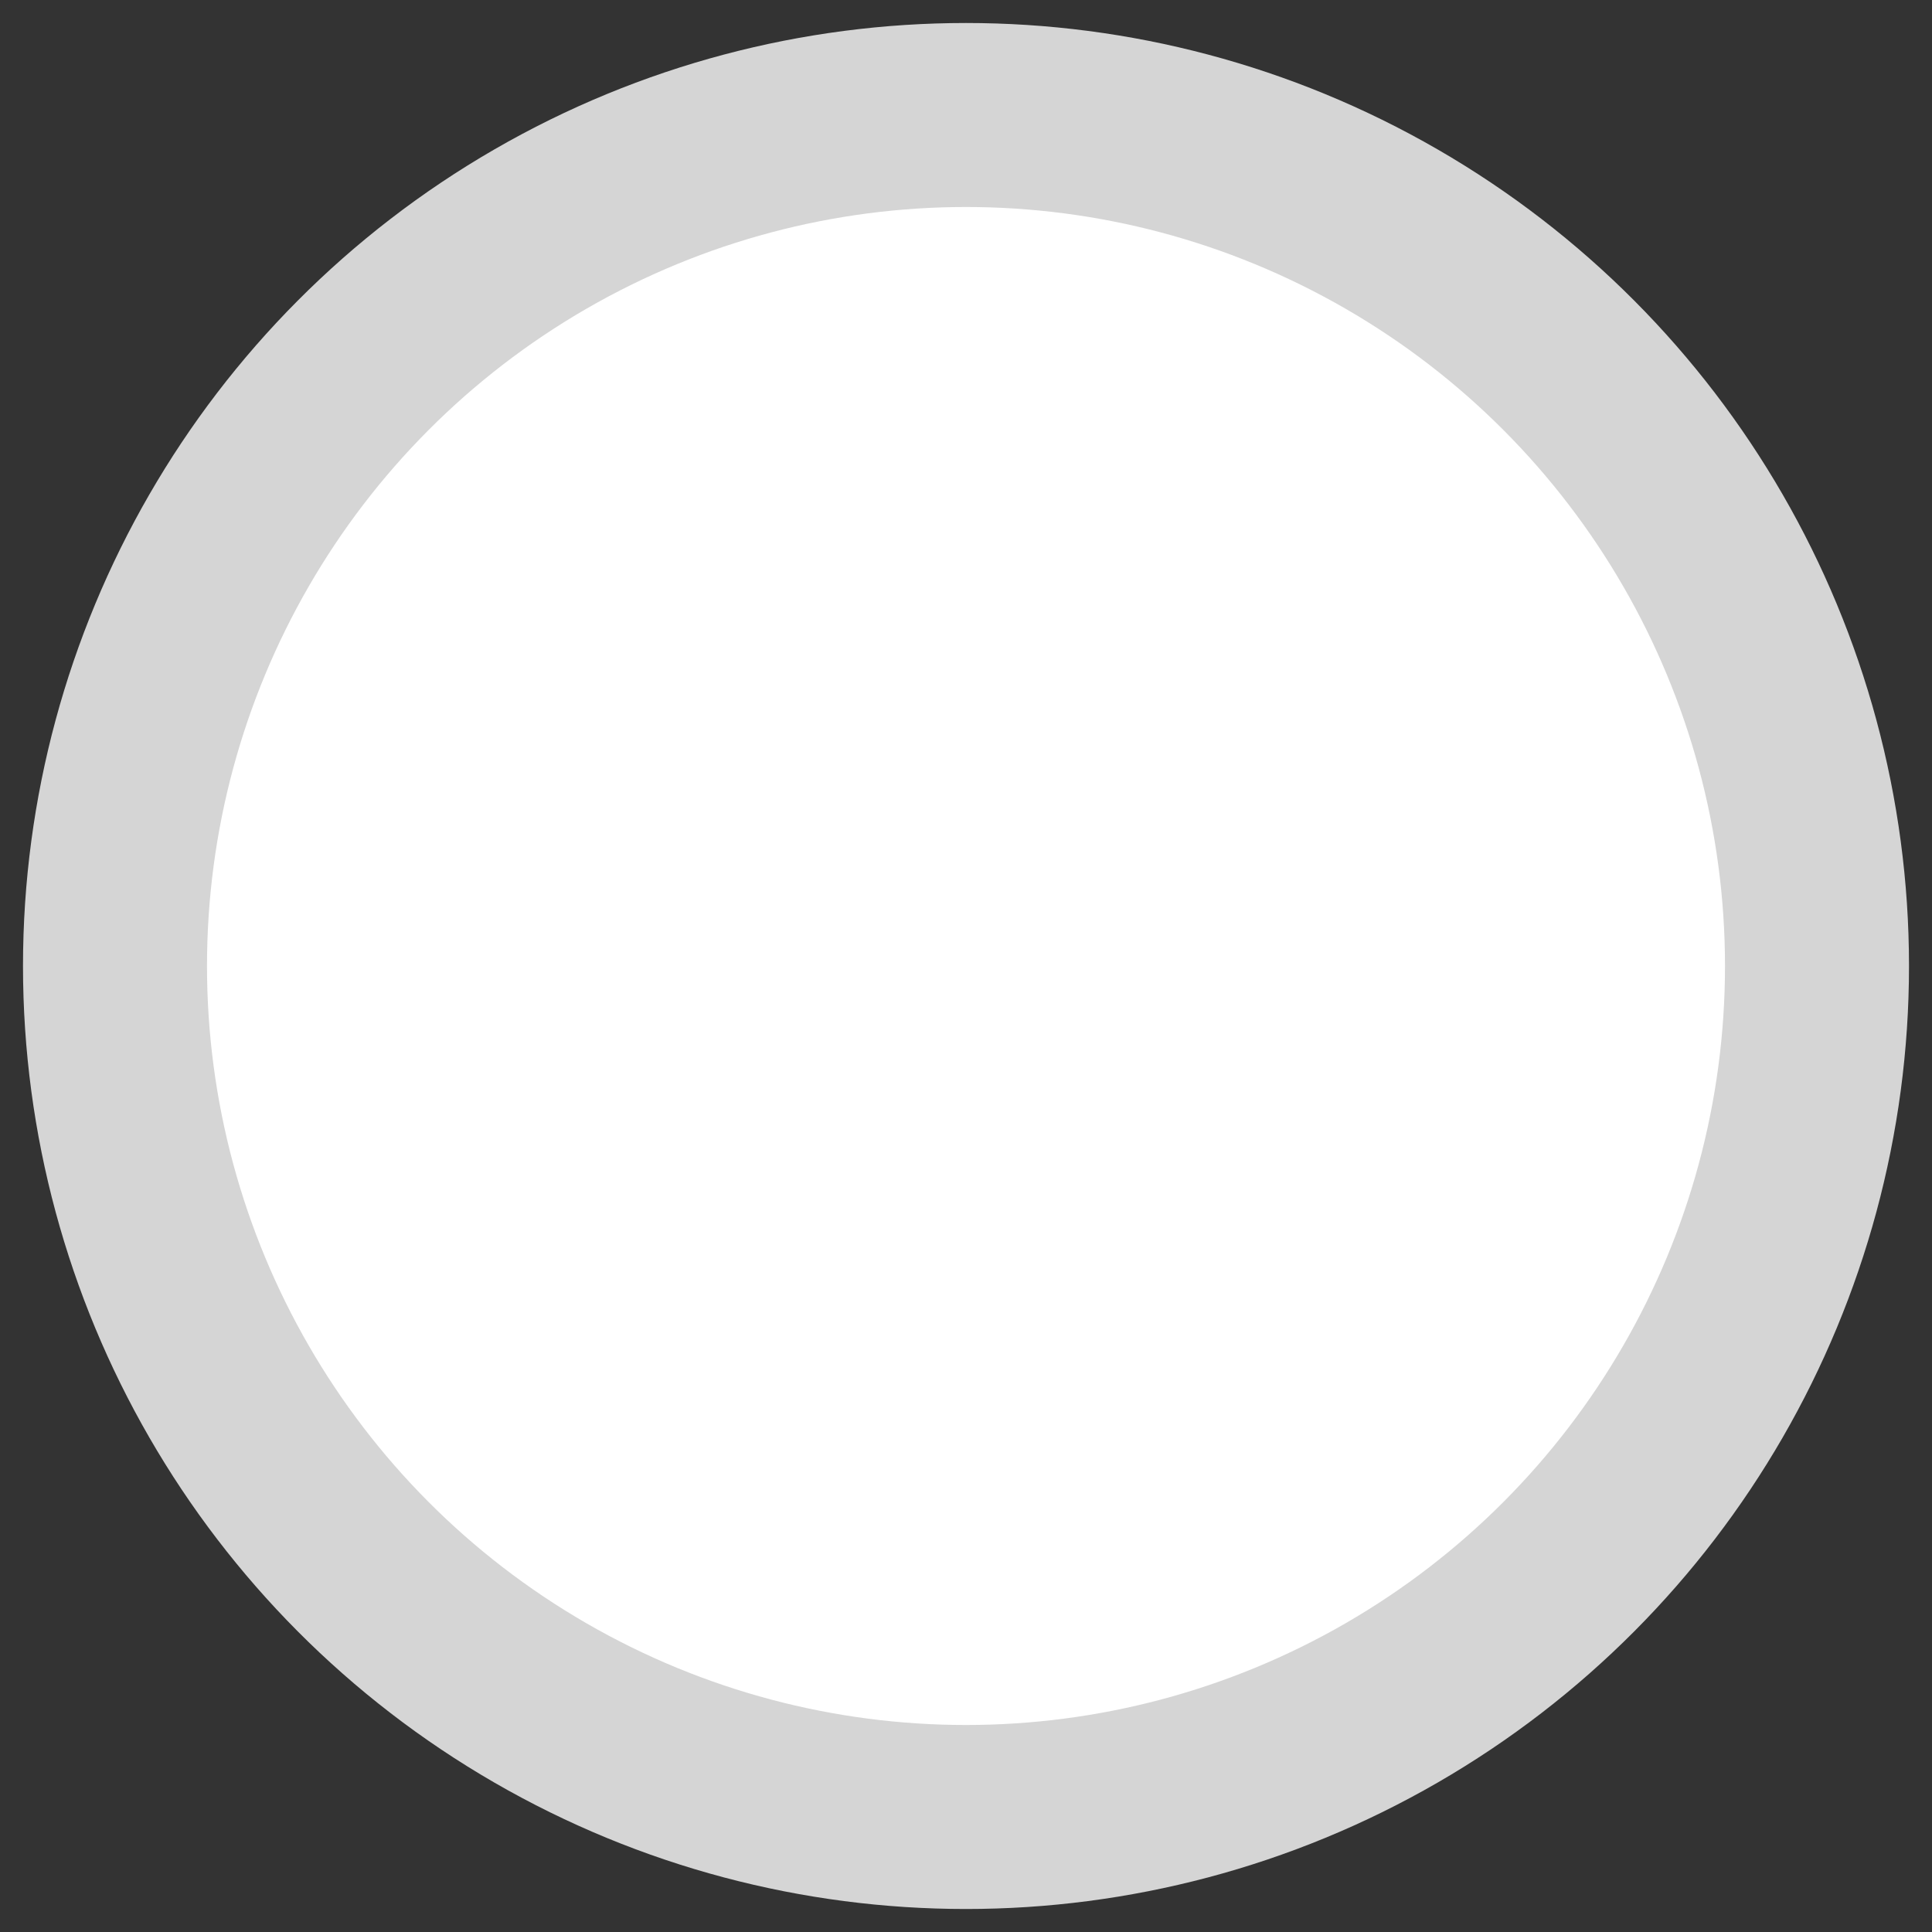 <?xml version="1.0" encoding="UTF-8" ?>

<svg width="84" height="84" xmlns="http://www.w3.org/2000/svg" version="1.1">

<rect width="100%" height="100%" fill="#333333" stroke="none"/>

<circle cx="42" cy="42" r="37" fill="#ffffff" stroke="#d5d5d5" stroke-width="8px" />

</svg>